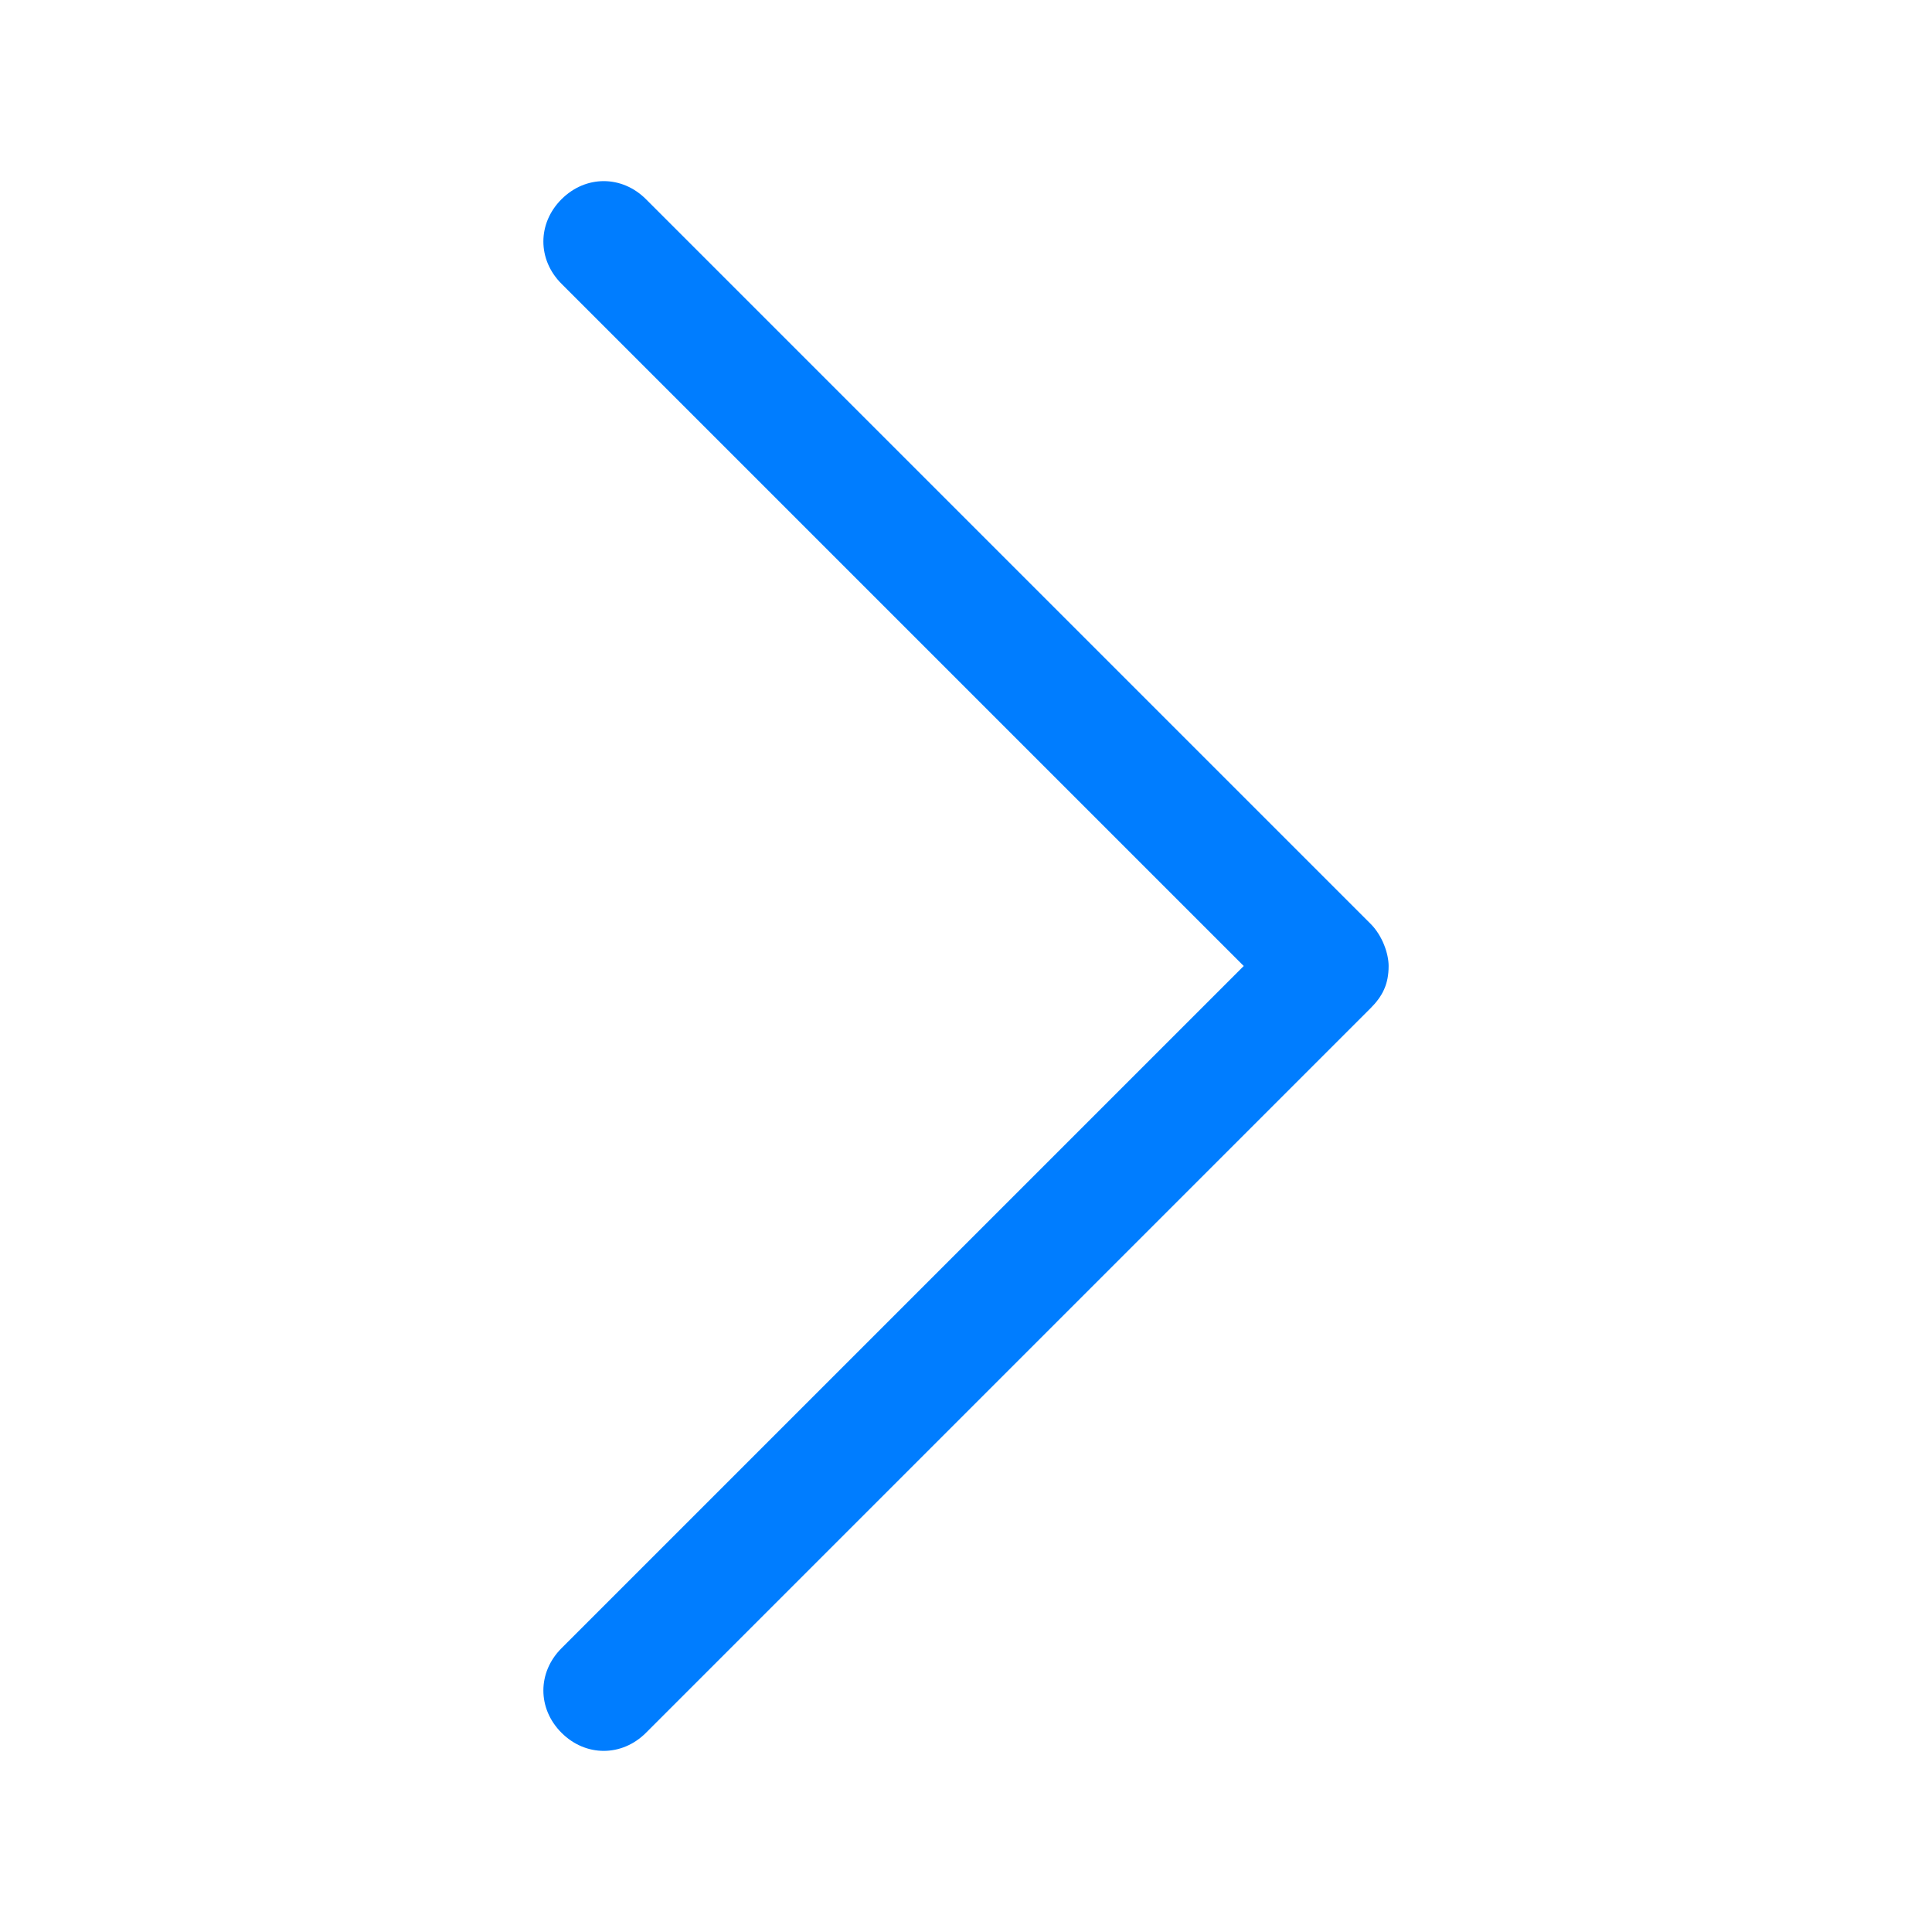 <?xml version="1.0" standalone="no"?><!DOCTYPE svg PUBLIC "-//W3C//DTD SVG 1.1//EN" "http://www.w3.org/Graphics/SVG/1.1/DTD/svg11.dtd"><svg t="1742788091082" class="icon" viewBox="0 0 1024 1024" version="1.1" xmlns="http://www.w3.org/2000/svg" p-id="7072" width="128" height="128" xmlns:xlink="http://www.w3.org/1999/xlink"><path d="M726.4 534.4l-384 384c-12.8 12.8-32 12.8-44.8 0-12.8-12.8-12.8-32 0-44.8L659.2 512 297.6 150.4c-12.8-12.8-12.8-32 0-44.8 12.8-12.8 32-12.8 44.8 0l384 384c6.4 6.4 9.6 16 9.6 22.4C736 521.6 732.8 528 726.4 534.4z" p-id="7073" fill="#007dff"></path></svg>